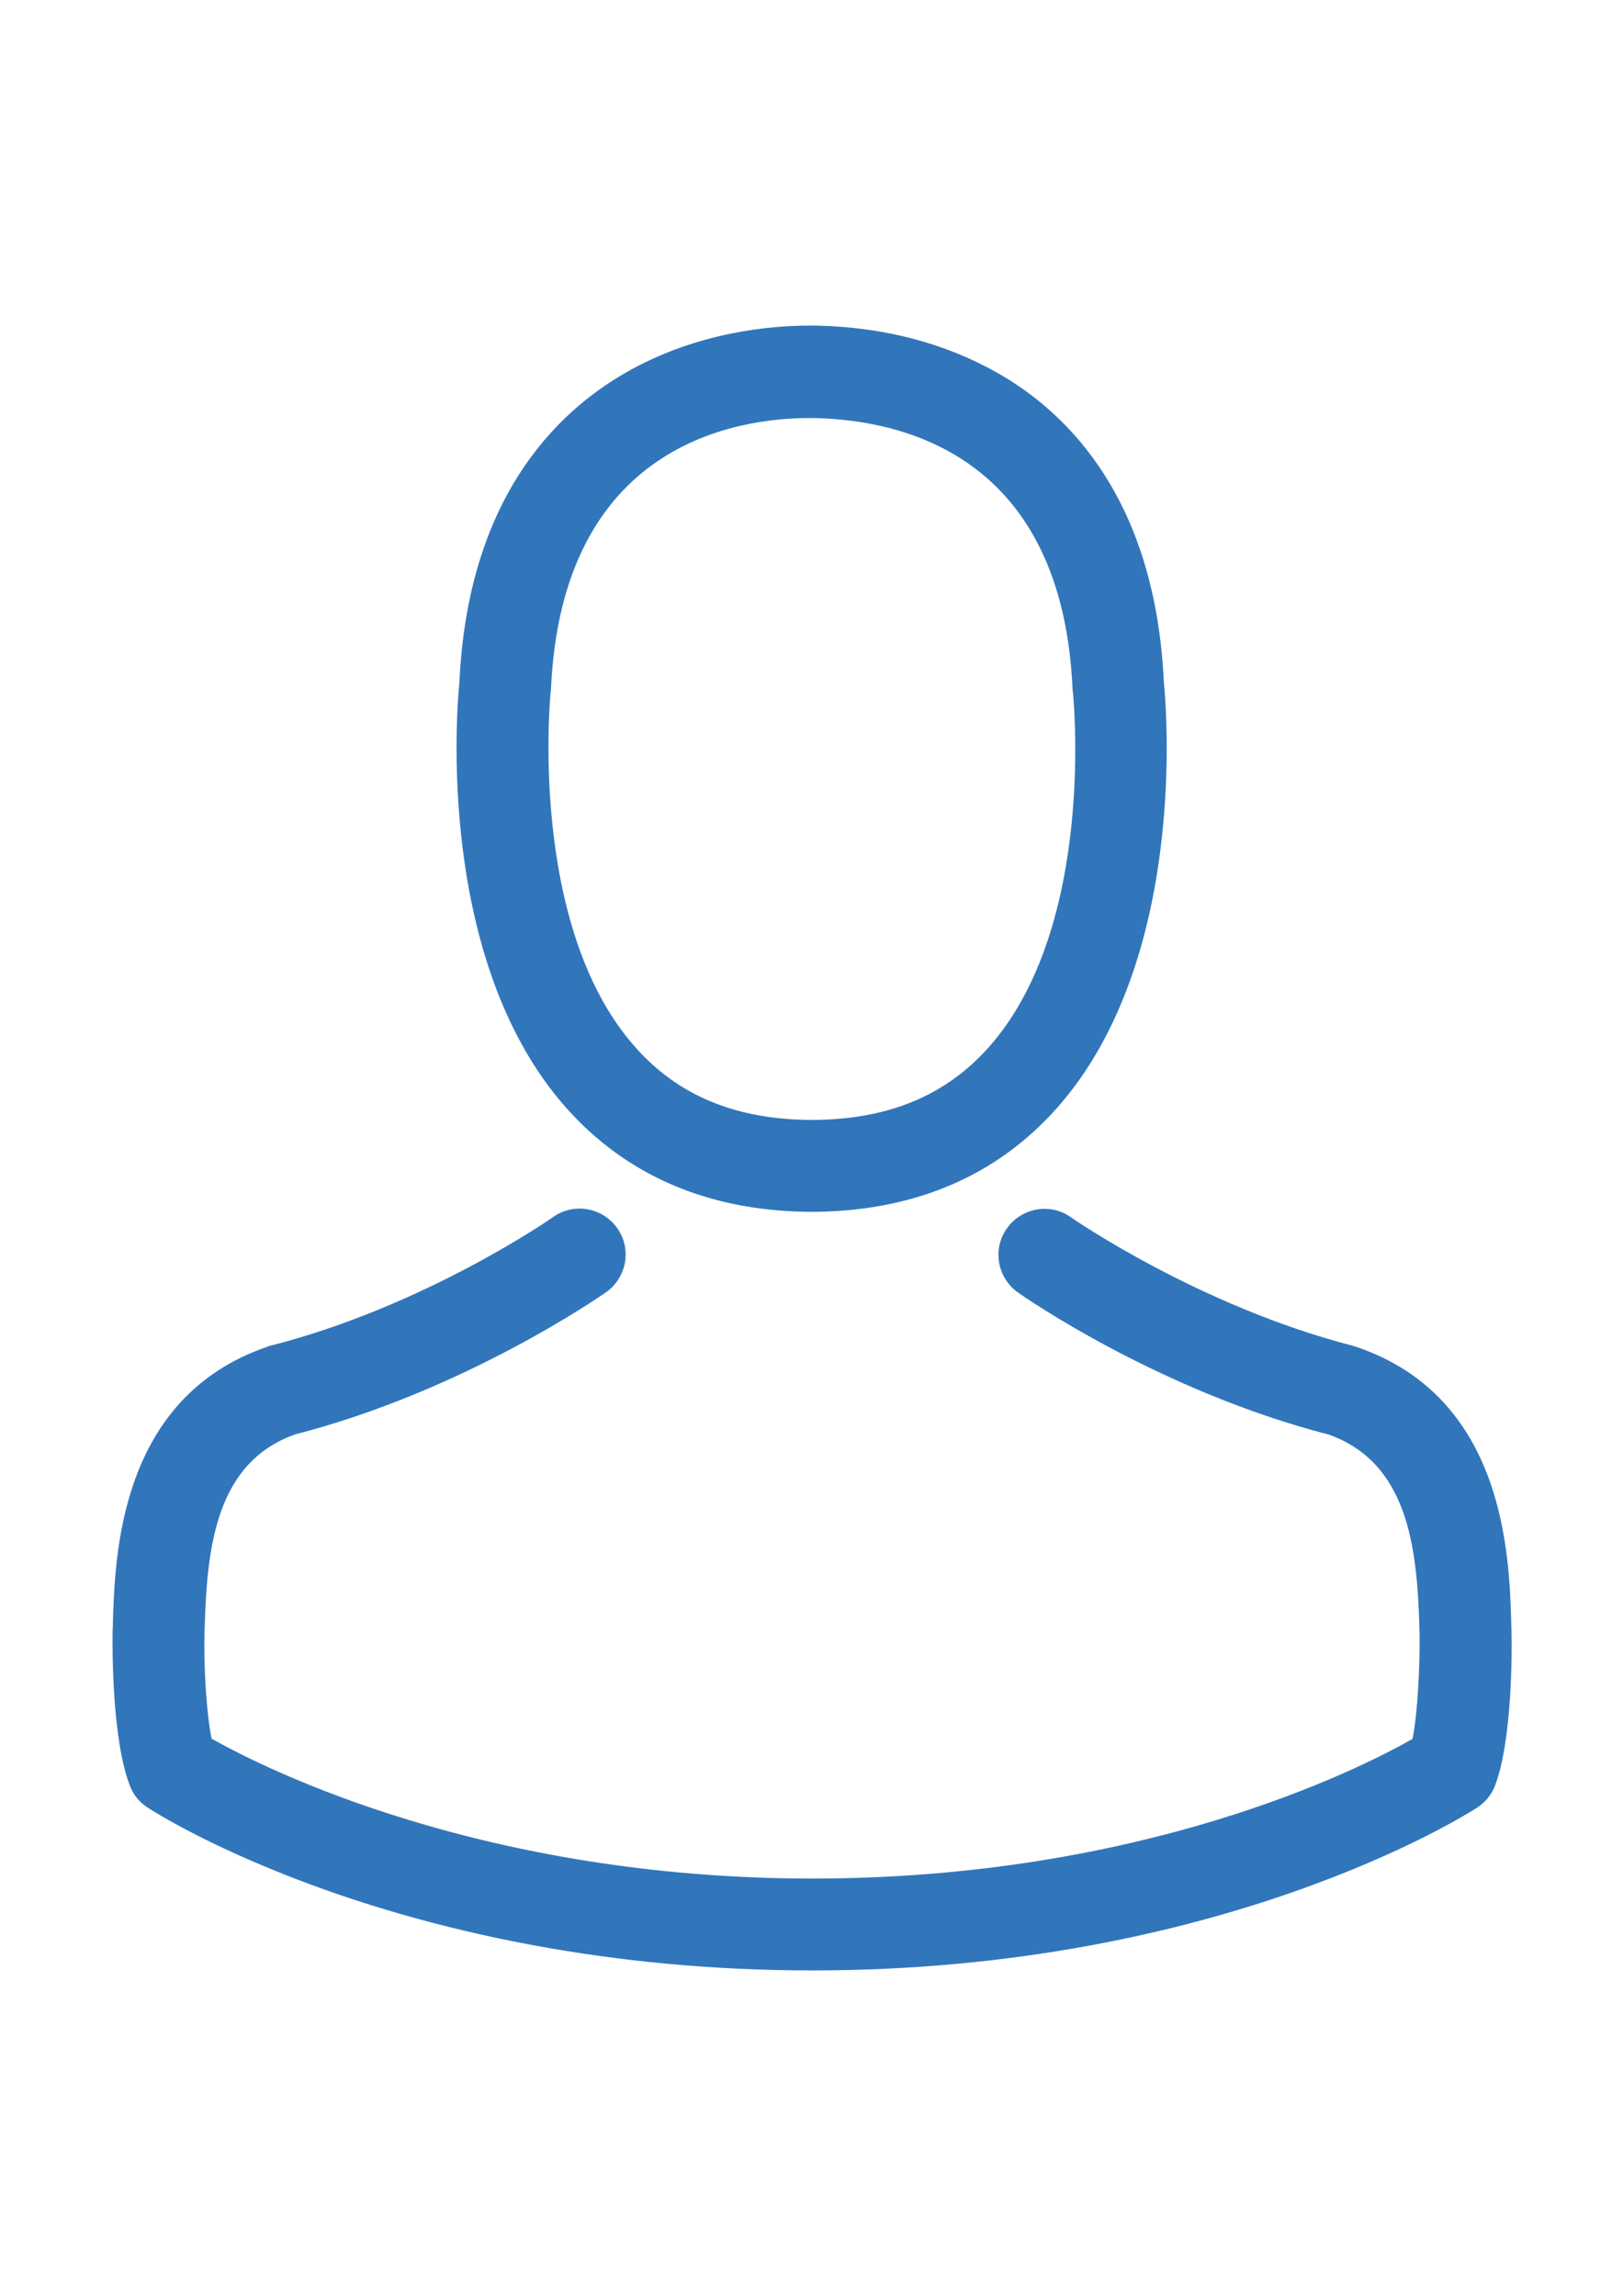 <?xml version="1.0" encoding="utf-8"?>
<!-- Generator: Adobe Illustrator 17.1.0, SVG Export Plug-In . SVG Version: 6.00 Build 0)  -->
<!DOCTYPE svg PUBLIC "-//W3C//DTD SVG 1.1//EN" "http://www.w3.org/Graphics/SVG/1.1/DTD/svg11.dtd">
<svg version="1.1" id="Capa_1" xmlns="http://www.w3.org/2000/svg" xmlns:xlink="http://www.w3.org/1999/xlink" x="0px" y="0px"
	 viewBox="0 0 595.3 841.9" enable-background="new 0 0 595.3 841.9" xml:space="preserve">
<g>
	<g>
		<path fill="#3176BB" d="M295.8,444.4c0.6,0,1.2,0,2,0c0.2,0,0.5,0,0.7,0c0.4,0,0.9,0,1.2,0c36.6-0.6,66.2-13.5,88-38.1
			c48.1-54.2,40.1-147.1,39.2-156c-3.1-66.6-34.6-98.4-60.6-113.3c-19.4-11.1-42-17.1-67.2-17.6h-0.9c-0.1,0-0.4,0-0.5,0h-0.7
			c-13.9,0-41.1,2.2-67.2,17.1c-26.2,14.9-58.2,46.7-61.3,113.8c-0.9,8.9-8.9,101.8,39.2,156C229.6,430.9,259.2,443.8,295.8,444.4z
			 M202,253.5c0-0.4,0.1-0.7,0.1-1c4.1-89.5,67.7-99.2,94.9-99.2h0.5c0.2,0,0.6,0,1,0c33.7,0.7,91,14.5,94.9,99.2c0,0.4,0,0.7,0.1,1
			c0.1,0.9,8.9,85.8-30.8,130.5c-15.7,17.7-36.7,26.5-64.3,26.7c-0.2,0-0.4,0-0.6,0l0,0c-0.2,0-0.4,0-0.6,0
			c-27.5-0.2-48.6-9-64.2-26.7C193.4,339.5,201.9,254.2,202,253.5z"/>
		<path fill="#3176BB" d="M554.4,598.5c0-0.1,0-0.2,0-0.4c0-1-0.1-2-0.1-3.1c-0.7-24.7-2.4-82.5-56.6-101c-0.4-0.1-0.9-0.2-1.2-0.4
			c-56.3-14.4-103.2-46.8-103.7-47.2c-7.6-5.4-18.1-3.5-23.5,4.1c-5.4,7.6-3.5,18.1,4.1,23.5c2.1,1.5,51.8,36.1,114,52.1
			c29.1,10.4,32.3,41.5,33.2,69.9c0,1.1,0,2.1,0.1,3.1c0.1,11.2-0.6,28.6-2.6,38.6c-20.2,11.5-99.5,51.2-220.2,51.2
			c-120.1,0-199.9-39.8-220.3-51.3c-2-10-2.9-27.3-2.6-38.6c0-1,0.1-2,0.1-3.1c0.9-28.5,4.1-59.6,33.2-69.9
			c62.2-16,111.9-50.7,114-52.1c7.6-5.4,9.5-15.9,4.1-23.5c-5.4-7.6-15.9-9.5-23.5-4.1c-0.5,0.4-47.1,32.8-103.7,47.2
			c-0.5,0.1-0.9,0.2-1.2,0.4c-54.2,18.6-55.8,76.4-56.6,101c0,1.1,0,2.1-0.1,3.1c0,0.1,0,0.2,0,0.4c-0.1,6.5-0.2,39.8,6.4,56.6
			c1.2,3.2,3.5,6,6.5,7.9c3.7,2.5,93.5,59.7,243.8,59.7s240-57.3,243.8-59.7c2.9-1.9,5.2-4.6,6.5-7.9
			C554.7,638.4,554.6,605,554.4,598.5z"/>
	</g>
</g>
</svg>

